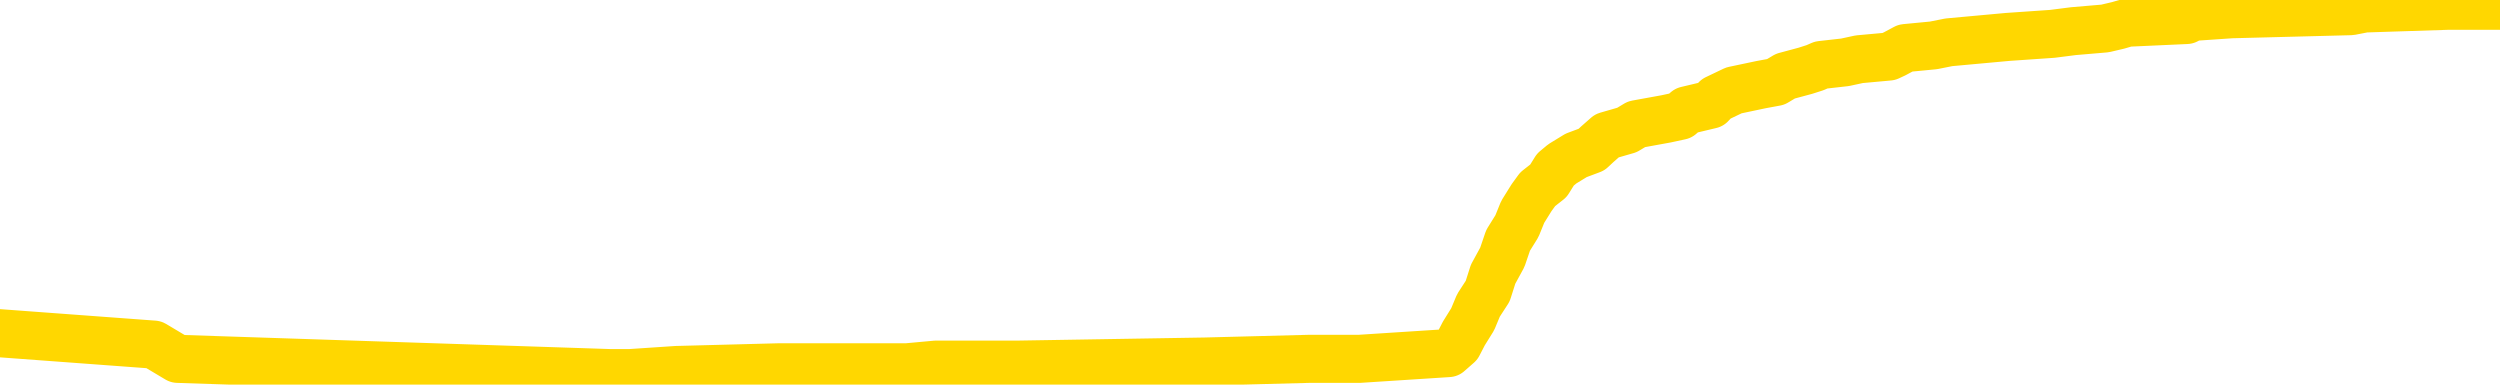 <svg xmlns="http://www.w3.org/2000/svg" version="1.1" viewBox="0 0 6500 1000">
	<path fill="none" stroke="gold" stroke-width="125" stroke-linecap="round" stroke-linejoin="round" d="M0 16302  L-792345 16302 L-792160 16295 L-791670 16280 L-791377 16272 L-791065 16258 L-790831 16250 L-790777 16236 L-790718 16221 L-790565 16214 L-790525 16199 L-790392 16192 L-790099 16184 L-789559 16184 L-788948 16177 L-788900 16177 L-788260 16170 L-788227 16170 L-787702 16170 L-787569 16162 L-787179 16148 L-786851 16133 L-786733 16118 L-786522 16104 L-785805 16104 L-785235 16096 L-785128 16096 L-784954 16089 L-784732 16074 L-784331 16067 L-784305 16052 L-783377 16037 L-783289 16023 L-783207 16008 L-783137 15993 L-782840 15986 L-782688 15971 L-780798 15979 L-780697 15979 L-780435 15979 L-780141 15986 L-779999 15971 L-779751 15971 L-779715 15964 L-779557 15957 L-779093 15942 L-778840 15935 L-778628 15920 L-778377 15913 L-778028 15905 L-777100 15890 L-777007 15876 L-776596 15868 L-775425 15854 L-774236 15846 L-774144 15832 L-774116 15817 L-773850 15802 L-773551 15788 L-773423 15773 L-773385 15758 L-772571 15758 L-772187 15766 L-771126 15773 L-771065 15773 L-770800 15920 L-770328 16059 L-770136 16199 L-769872 16339 L-769536 16331 L-769400 16324 L-768945 16317 L-768201 16309 L-768184 16302 L-768018 16287 L-767950 16287 L-767434 16280 L-766406 16280 L-766209 16272 L-765721 16265 L-765359 16258 L-764950 16258 L-764565 16265 L-762861 16265 L-762763 16265 L-762691 16265 L-762630 16265 L-762445 16258 L-762109 16258 L-761468 16250 L-761391 16243 L-761330 16243 L-761144 16236 L-761064 16236 L-760887 16228 L-760868 16221 L-760638 16221 L-760250 16214 L-759361 16214 L-759322 16206 L-759234 16199 L-759206 16184 L-758198 16177 L-758048 16162 L-758024 16155 L-757891 16148 L-757851 16140 L-756593 16133 L-756535 16133 L-755996 16126 L-755943 16126 L-755896 16126 L-755501 16118 L-755362 16111 L-755162 16104 L-755015 16104 L-754851 16104 L-754574 16111 L-754215 16111 L-753663 16104 L-753018 16096 L-752759 16081 L-752605 16074 L-752204 16067 L-752164 16059 L-752044 16052 L-751982 16059 L-751968 16059 L-751874 16059 L-751581 16052 L-751430 16023 L-751099 16008 L-751021 15993 L-750946 15986 L-750719 15964 L-750652 15949 L-750425 15935 L-750372 15920 L-750208 15913 L-749202 15905 L-749019 15898 L-748468 15890 L-748074 15876 L-747677 15868 L-746827 15854 L-746749 15846 L-746170 15839 L-745728 15839 L-745487 15832 L-745330 15832 L-744929 15817 L-744909 15817 L-744464 15810 L-744058 15802 L-743922 15788 L-743747 15773 L-743611 15758 L-743361 15744 L-742361 15736 L-742279 15729 L-742143 15722 L-742105 15714 L-741215 15707 L-740999 15699 L-740556 15692 L-740438 15685 L-740382 15677 L-739705 15677 L-739605 15670 L-739576 15670 L-738234 15663 L-737829 15655 L-737789 15648 L-736861 15641 L-736763 15633 L-736630 15626 L-736225 15619 L-736199 15611 L-736106 15604 L-735890 15597 L-735479 15582 L-734325 15567 L-734034 15553 L-734005 15538 L-733397 15531 L-733147 15516 L-733127 15508 L-732198 15501 L-732146 15486 L-732024 15479 L-732006 15464 L-731851 15457 L-731675 15442 L-731539 15435 L-731482 15428 L-731374 15420 L-731289 15413 L-731056 15406 L-730981 15398 L-730672 15391 L-730555 15384 L-730385 15376 L-730294 15369 L-730191 15369 L-730168 15362 L-730091 15362 L-729993 15347 L-729626 15339 L-729521 15332 L-729018 15325 L-728566 15317 L-728528 15310 L-728504 15303 L-728463 15295 L-728334 15288 L-728233 15281 L-727792 15273 L-727510 15266 L-726917 15259 L-726787 15251 L-726512 15237 L-726360 15229 L-726207 15222 L-726121 15207 L-726043 15200 L-725858 15193 L-725807 15193 L-725779 15185 L-725700 15178 L-725677 15171 L-725393 15156 L-724790 15141 L-723794 15134 L-723496 15126 L-722762 15119 L-722518 15112 L-722428 15104 L-721851 15097 L-721152 15090 L-720400 15082 L-720082 15075 L-719699 15060 L-719622 15053 L-718987 15046 L-718802 15038 L-718714 15038 L-718584 15038 L-718272 15031 L-718222 15024 L-718080 15016 L-718059 15009 L-717091 15002 L-716545 14994 L-716067 14994 L-716006 14994 L-715682 14994 L-715661 14987 L-715599 14987 L-715388 14980 L-715312 14972 L-715257 14965 L-715234 14957 L-715195 14950 L-715179 14943 L-714422 14935 L-714406 14928 L-713606 14921 L-713454 14913 L-712549 14906 L-712042 14899 L-711813 14884 L-711772 14884 L-711657 14877 L-711480 14869 L-710726 14877 L-710591 14869 L-710427 14862 L-710109 14855 L-709933 14840 L-708911 14825 L-708887 14811 L-708636 14803 L-708423 14789 L-707789 14781 L-707551 14766 L-707519 14752 L-707341 14737 L-707260 14722 L-707171 14715 L-707106 14700 L-706666 14686 L-706642 14678 L-706102 14671 L-705846 14664 L-705351 14656 L-704474 14649 L-704437 14642 L-704384 14634 L-704343 14627 L-704226 14620 L-703949 14612 L-703742 14598 L-703545 14583 L-703522 14568 L-703472 14553 L-703432 14546 L-703354 14539 L-702757 14524 L-702697 14517 L-702593 14509 L-702439 14502 L-701807 14495 L-701127 14487 L-700824 14473 L-700477 14465 L-700279 14458 L-700231 14443 L-699911 14436 L-699283 14429 L-699136 14421 L-699100 14414 L-699042 14406 L-698966 14392 L-698724 14392 L-698636 14384 L-698542 14377 L-698248 14370 L-698114 14362 L-698054 14355 L-698017 14340 L-697745 14340 L-696739 14333 L-696563 14326 L-696512 14326 L-696220 14318 L-696027 14304 L-695694 14296 L-695188 14289 L-694625 14274 L-694611 14260 L-694594 14252 L-694494 14238 L-694379 14223 L-694340 14208 L-694302 14201 L-694237 14201 L-694209 14193 L-694070 14201 L-693777 14201 L-693727 14201 L-693622 14201 L-693357 14193 L-692892 14186 L-692748 14186 L-692693 14171 L-692636 14164 L-692445 14157 L-692080 14149 L-691865 14149 L-691671 14149 L-691613 14149 L-691554 14135 L-691400 14127 L-691130 14120 L-690700 14157 L-690685 14157 L-690608 14149 L-690543 14142 L-690414 14091 L-690391 14083 L-690107 14076 L-690059 14069 L-690004 14061 L-689542 14054 L-689503 14054 L-689462 14047 L-689272 14039 L-688792 14032 L-688305 14024 L-688288 14017 L-688250 14010 L-687994 14002 L-687916 13988 L-687686 13980 L-687670 13966 L-687376 13951 L-686934 13944 L-686487 13936 L-685982 13929 L-685828 13922 L-685542 13914 L-685502 13900 L-685171 13892 L-684949 13885 L-684432 13870 L-684356 13863 L-684108 13848 L-683914 13833 L-683854 13826 L-683077 13819 L-683003 13819 L-682773 13811 L-682756 13811 L-682694 13804 L-682499 13797 L-682034 13797 L-682011 13789 L-681881 13789 L-680581 13789 L-680564 13789 L-680487 13782 L-680393 13782 L-680176 13782 L-680024 13775 L-679846 13782 L-679791 13789 L-679505 13797 L-679465 13797 L-679095 13797 L-678655 13797 L-678472 13797 L-678151 13789 L-677856 13789 L-677410 13775 L-677338 13767 L-676876 13753 L-676438 13745 L-676256 13738 L-674802 13723 L-674670 13716 L-674213 13701 L-673987 13694 L-673600 13679 L-673084 13665 L-672130 13650 L-671335 13635 L-670661 13628 L-670235 13613 L-669924 13606 L-669694 13584 L-669011 13562 L-668998 13540 L-668788 13510 L-668766 13503 L-668592 13488 L-667642 13481 L-667373 13466 L-666558 13459 L-666248 13444 L-666210 13437 L-666153 13422 L-665536 13415 L-664898 13400 L-663272 13393 L-662598 13385 L-661956 13385 L-661879 13385 L-661822 13385 L-661786 13385 L-661758 13378 L-661646 13363 L-661628 13356 L-661606 13349 L-661452 13341 L-661399 13327 L-661321 13319 L-661202 13312 L-661104 13305 L-660987 13297 L-660717 13282 L-660447 13275 L-660430 13260 L-660230 13253 L-660083 13238 L-659856 13231 L-659722 13224 L-659413 13216 L-659354 13209 L-659000 13194 L-658652 13187 L-658551 13180 L-658487 13165 L-658427 13158 L-658042 13143 L-657661 13136 L-657557 13128 L-657297 13121 L-657026 13106 L-656866 13099 L-656834 13091 L-656772 13084 L-656631 13077 L-656447 13069 L-656402 13062 L-656114 13062 L-656098 13055 L-655865 13055 L-655804 13047 L-655766 13047 L-655186 13040 L-655052 13033 L-655029 13003 L-655011 12952 L-654993 12893 L-654977 12834 L-654953 12776 L-654937 12732 L-654915 12680 L-654899 12629 L-654875 12599 L-654859 12570 L-654837 12548 L-654820 12533 L-654771 12511 L-654699 12489 L-654664 12452 L-654641 12423 L-654605 12394 L-654564 12364 L-654527 12349 L-654511 12320 L-654487 12298 L-654450 12283 L-654433 12261 L-654409 12247 L-654392 12232 L-654373 12217 L-654357 12203 L-654328 12181 L-654302 12158 L-654257 12151 L-654240 12136 L-654198 12129 L-654150 12114 L-654080 12100 L-654064 12085 L-654048 12070 L-653986 12063 L-653947 12056 L-653908 12048 L-653742 12041 L-653677 12034 L-653661 12026 L-653616 12012 L-653558 12004 L-653345 11997 L-653312 11990 L-653269 11982 L-653191 11975 L-652654 11967 L-652576 11960 L-652472 11945 L-652383 11938 L-652207 11931 L-651856 11923 L-651700 11916 L-651262 11909 L-651106 11901 L-650976 11894 L-650272 11879 L-650071 11872 L-649110 11857 L-648628 11850 L-648529 11850 L-648436 11843 L-648191 11835 L-648118 11828 L-647676 11813 L-647579 11806 L-647564 11799 L-647548 11791 L-647523 11784 L-647058 11776 L-646841 11769 L-646701 11762 L-646407 11754 L-646319 11747 L-646277 11740 L-646248 11732 L-646075 11725 L-646016 11718 L-645940 11710 L-645859 11703 L-645789 11703 L-645480 11696 L-645395 11688 L-645181 11681 L-645146 11674 L-644463 11666 L-644364 11659 L-644159 11652 L-644112 11644 L-643834 11637 L-643772 11630 L-643755 11615 L-643677 11607 L-643369 11593 L-643344 11585 L-643290 11571 L-643268 11563 L-643145 11556 L-643009 11541 L-642765 11534 L-642640 11534 L-641993 11527 L-641977 11527 L-641952 11527 L-641772 11512 L-641696 11505 L-641604 11497 L-641176 11490 L-640760 11483 L-640367 11468 L-640288 11461 L-640270 11453 L-639906 11446 L-639670 11439 L-639442 11431 L-639129 11424 L-639051 11416 L-638970 11402 L-638792 11387 L-638776 11380 L-638511 11365 L-638431 11358 L-638201 11350 L-637974 11343 L-637659 11343 L-637484 11336 L-637122 11336 L-636731 11328 L-636661 11314 L-636598 11306 L-636457 11292 L-636405 11284 L-636304 11270 L-635802 11262 L-635605 11255 L-635358 11248 L-635173 11240 L-634873 11233 L-634797 11225 L-634631 11211 L-633746 11203 L-633718 11189 L-633595 11174 L-633016 11167 L-632938 11159 L-632225 11159 L-631913 11159 L-631700 11159 L-631683 11159 L-631297 11159 L-630772 11145 L-630325 11137 L-629996 11130 L-629843 11123 L-629517 11123 L-629339 11115 L-629257 11115 L-629051 11101 L-628876 11093 L-627947 11086 L-627057 11079 L-627018 11071 L-626790 11071 L-626411 11064 L-625623 11057 L-625389 11049 L-625313 11042 L-624956 11034 L-624384 11020 L-624117 11012 L-623730 11005 L-623627 11005 L-623457 11005 L-622838 11005 L-622627 11005 L-622319 11005 L-622266 10998 L-622139 10990 L-622086 10983 L-621966 10976 L-621630 10961 L-620671 10954 L-620540 10939 L-620338 10932 L-619707 10924 L-619395 10917 L-618981 10910 L-618954 10902 L-618809 10895 L-618388 10888 L-617056 10888 L-617009 10880 L-616881 10866 L-616864 10858 L-616286 10843 L-616080 10836 L-616050 10829 L-616010 10821 L-615952 10814 L-615915 10807 L-615836 10799 L-615693 10792 L-615239 10785 L-615121 10777 L-614836 10770 L-614463 10763 L-614367 10755 L-614040 10748 L-613685 10741 L-613515 10733 L-613468 10726 L-613359 10719 L-613270 10711 L-613242 10704 L-613166 10689 L-612862 10682 L-612829 10667 L-612757 10660 L-612389 10652 L-612053 10645 L-611973 10645 L-611753 10638 L-611582 10630 L-611554 10623 L-611057 10616 L-610508 10601 L-609627 10594 L-609529 10579 L-609452 10572 L-609177 10564 L-608930 10550 L-608856 10542 L-608794 10528 L-608676 10520 L-608633 10513 L-608523 10506 L-608446 10491 L-607746 10483 L-607500 10476 L-607460 10469 L-607304 10461 L-606705 10461 L-606478 10461 L-606386 10461 L-605911 10461 L-605313 10447 L-604793 10439 L-604773 10432 L-604627 10425 L-604307 10425 L-603765 10425 L-603533 10425 L-603363 10425 L-602876 10417 L-602649 10410 L-602564 10403 L-602218 10395 L-601892 10395 L-601369 10388 L-601041 10381 L-600441 10373 L-600243 10359 L-600191 10351 L-600151 10344 L-599869 10337 L-599185 10322 L-598875 10315 L-598850 10300 L-598659 10292 L-598436 10285 L-598350 10278 L-597686 10263 L-597662 10256 L-597440 10241 L-597110 10234 L-596758 10219 L-596553 10212 L-596321 10197 L-596063 10190 L-595873 10175 L-595826 10168 L-595599 10160 L-595564 10153 L-595408 10146 L-595193 10138 L-595020 10131 L-594929 10124 L-594652 10116 L-594408 10109 L-594093 10101 L-593667 10101 L-593629 10101 L-593146 10101 L-592913 10101 L-592701 10094 L-592475 10087 L-591925 10087 L-591678 10079 L-590844 10079 L-590788 10072 L-590766 10065 L-590608 10057 L-590147 10050 L-590106 10043 L-589766 10028 L-589633 10021 L-589410 10013 L-588838 10006 L-588366 9999 L-588171 9991 L-587979 9984 L-587789 9977 L-587687 9969 L-587319 9962 L-587273 9955 L-587191 9947 L-585898 9940 L-585849 9933 L-585581 9933 L-585436 9933 L-584885 9933 L-584768 9925 L-584687 9918 L-584327 9910 L-584104 9903 L-583822 9896 L-583493 9881 L-582985 9874 L-582873 9866 L-582794 9859 L-582630 9852 L-582335 9852 L-581866 9852 L-581670 9859 L-581619 9859 L-580970 9852 L-580848 9844 L-580394 9844 L-580358 9837 L-579890 9830 L-579779 9822 L-579763 9815 L-579546 9815 L-579366 9808 L-578834 9808 L-577804 9808 L-577605 9800 L-577147 9793 L-576198 9778 L-576100 9771 L-575746 9756 L-575685 9749 L-575671 9741 L-575635 9734 L-575266 9727 L-575146 9719 L-574904 9712 L-574740 9705 L-574553 9697 L-574432 9690 L-573361 9675 L-572503 9668 L-572291 9653 L-572194 9646 L-572019 9631 L-571686 9624 L-571614 9617 L-571557 9609 L-571381 9609 L-570992 9602 L-570757 9595 L-570646 9587 L-570529 9580 L-569548 9573 L-569523 9565 L-568928 9550 L-568896 9550 L-568747 9543 L-568463 9536 L-567551 9536 L-566605 9536 L-566452 9528 L-566349 9528 L-566218 9521 L-566075 9514 L-566048 9506 L-565934 9499 L-565716 9492 L-565034 9484 L-564905 9477 L-564602 9470 L-564362 9455 L-564029 9448 L-563390 9440 L-563048 9426 L-562986 9418 L-562830 9418 L-561909 9418 L-561438 9418 L-561395 9418 L-561382 9411 L-561341 9404 L-561319 9396 L-561292 9389 L-561148 9382 L-560725 9374 L-560390 9374 L-560199 9367 L-559770 9367 L-559583 9359 L-559194 9345 L-558659 9337 L-558287 9330 L-558265 9330 L-558015 9323 L-557897 9315 L-557821 9308 L-557685 9301 L-557646 9293 L-557566 9286 L-557172 9279 L-556676 9271 L-556564 9257 L-556391 9249 L-556083 9242 L-555635 9235 L-555312 9227 L-555170 9213 L-554743 9198 L-554589 9183 L-554534 9168 L-553720 9161 L-553701 9154 L-553329 9146 L-553272 9146 L-552143 9139 L-552075 9139 L-551517 9132 L-551322 9124 L-551186 9117 L-550952 9110 L-550605 9102 L-550570 9088 L-550535 9080 L-550467 9066 L-550118 9058 L-549946 9051 L-549461 9044 L-549445 9036 L-549120 9029 L-548962 9022 L-547821 9007 L-547797 9000 L-547605 8985 L-547411 8977 L-547161 8970 L-547144 8963 L-546124 8955 L-545826 8948 L-545751 8941 L-545614 8926 L-545439 8919 L-544862 8904 L-544646 8897 L-544583 8889 L-544452 8882 L-544415 8867 L-543892 8860 L-543754 11754 L-543739 11754 L-543717 11754 L-543696 11754 L-543469 8853 L-542693 8853 L-542652 8853 L-542284 8853 L-542206 8845 L-542154 8838 L-541481 8831 L-540738 8823 L-540313 8823 L-539866 8816 L-538804 8808 L-538492 8794 L-538082 8794 L-538010 8786 L-537486 8786 L-537391 8786 L-537373 8786 L-536929 8779 L-536743 8764 L-535963 8750 L-535291 8742 L-534878 8720 L-534647 8706 L-534506 8698 L-534424 8684 L-534404 8676 L-534328 8676 L-534200 8669 L-533883 8676 L-533659 8676 L-533334 8669 L-533272 8669 L-532902 8669 L-532868 8669 L-532660 8669 L-531992 8669 L-531915 8669 L-531757 8654 L-531646 8654 L-531320 8647 L-531165 8640 L-530824 8640 L-530767 8625 L-530429 8610 L-530225 8603 L-530172 8588 L-528796 8581 L-528666 8573 L-528233 8566 L-527912 8559 L-527085 8544 L-526961 8537 L-526230 8522 L-526075 8507 L-526034 8500 L-525980 8493 L-525957 8485 L-525843 8478 L-525546 8471 L-525257 8463 L-525202 8456 L-525082 8449 L-525051 8441 L-524952 8434 L-524508 8434 L-524356 8426 L-523521 8426 L-522979 8419 L-522644 8419 L-522628 8412 L-522553 8404 L-522437 8397 L-522242 8390 L-521978 8382 L-521143 8375 L-521047 8368 L-520525 8360 L-520484 8353 L-520384 8346 L-519556 8346 L-519421 8338 L-519082 8338 L-518528 8331 L-518149 8324 L-517986 8316 L-517676 8309 L-516863 8302 L-516557 8294 L-516289 8294 L-515967 8294 L-515646 8302 L-515371 8302 L-514542 8287 L-514447 8280 L-514354 8258 L-514250 8235 L-513863 8213 L-513383 8199 L-513367 8191 L-513248 8184 L-512880 8169 L-512785 8162 L-511951 8147 L-511874 8140 L-511575 8133 L-511484 8125 L-511077 8111 L-510967 8096 L-510267 8089 L-509794 8081 L-509734 8074 L-509515 8059 L-509241 8052 L-509128 8044 L-508101 8037 L-507715 8030 L-507695 8022 L-507362 8015 L-507117 8008 L-506684 8000 L-506574 7993 L-506456 7986 L-506004 7971 L-505414 7964 L-505077 7956 L-503185 7949 L-503071 7934 L-502859 7927 L-501541 7920 L-501434 6267 L-501368 4636 L-501332 3130 L-501270 3130 L-500771 4768 L-500096 6384 L-500074 7875 L-499803 7861 L-498835 7861 L-498146 7853 L-497984 7846 L-497443 7839 L-497353 7831 L-496334 7824 L-495386 7809 L-495021 7817 L-494918 7824 L-494330 7824 L-494270 7824 L-494170 7817 L-493730 7802 L-493622 7795 L-493181 7787 L-492181 7765 L-491924 7743 L-491821 7721 L-491691 7707 L-491325 7692 L-490744 7677 L-490713 7670 L-490397 7662 L-488414 7655 L-488299 7648 L-488231 7648 L-487872 7640 L-486254 7633 L-486076 7633 L-485932 7633 L-485109 7640 L-485057 7648 L-485002 7648 L-484568 7648 L-483587 7655 L-483514 7655 L-482429 7648 L-482216 7648 L-481500 7633 L-481111 7626 L-480893 7611 L-480573 7596 L-480079 7582 L-479952 7574 L-479723 7560 L-479490 7545 L-479431 7538 L-479142 7530 L-478869 7516 L-477840 7508 L-476175 7501 L-475755 7493 L-475618 7486 L-475462 7486 L-475157 7479 L-474929 7464 L-474770 7457 L-474611 7442 L-474442 7427 L-474394 7420 L-474341 7413 L-474319 7413 L-473933 7405 L-473683 7405 L-473413 7405 L-473252 7405 L-473162 7405 L-471504 7405 L-471339 7413 L-470959 7405 L-470499 7405 L-469889 7391 L-468796 7383 L-468365 7376 L-468333 7369 L-468271 7361 L-468254 7354 L-466550 7347 L-466508 7339 L-466042 7332 L-465855 7325 L-465823 7310 L-465227 7302 L-465177 7295 L-464855 7288 L-464804 7280 L-464594 7273 L-464576 7266 L-464309 7251 L-464257 7244 L-463787 7236 L-463277 7222 L-463199 7222 L-462904 7214 L-462888 7207 L-462849 7200 L-462778 7192 L-462621 7185 L-461675 7185 L-461618 7185 L-461098 7185 L-460905 7178 L-460804 7178 L-460578 7170 L-460069 7170 L-459681 7369 L-459611 7369 L-459263 7361 L-458906 7354 L-457777 7141 L-457725 7126 L-457499 7119 L-457465 7111 L-457340 7097 L-457242 7097 L-456977 7097 L-456237 7104 L-455658 7104 L-455365 7104 L-454659 7104 L-454480 7097 L-454457 7097 L-453821 7089 L-453510 7082 L-453113 7082 L-453084 7075 L-453063 7067 L-452909 7060 L-452224 7060 L-452207 7060 L-451867 7060 L-451595 7053 L-451557 7045 L-451501 7031 L-451479 7023 L-451407 7016 L-451075 7009 L-450969 7001 L-450941 6987 L-450743 6979 L-450590 6972 L-449722 6965 L-449159 6950 L-449143 6950 L-449042 6942 L-448940 6950 L-448793 6950 L-448715 6950 L-448677 6942 L-448622 6935 L-448548 6928 L-448403 6920 L-447922 6920 L-447517 6913 L-446651 6920 L-446631 6920 L-446373 6920 L-446297 6920 L-446267 6913 L-446257 6898 L-446240 6891 L-445947 6884 L-445907 6876 L-445836 6869 L-445762 6862 L-445557 6854 L-445397 6832 L-445096 6810 L-445018 6781 L-445001 6759 L-444785 6744 L-444554 6744 L-444444 6751 L-444074 6759 L-443916 6759 L-443684 6759 L-443516 6759 L-443371 6751 L-443239 6744 L-441963 6729 L-441559 6715 L-441499 6707 L-441382 6693 L-440957 6685 L-440941 6671 L-440879 6663 L-440606 6649 L-440493 6641 L-440211 6627 L-439934 6619 L-439509 6605 L-439486 6597 L-439408 6590 L-439283 6583 L-438696 6575 L-438305 6568 L-437969 6560 L-437380 6553 L-437278 6553 L-437108 6546 L-436971 6546 L-436144 6538 L-434958 6531 L-434922 6524 L-434867 6524 L-434646 6516 L-434441 6516 L-434287 6516 L-434030 6509 L-433953 6502 L-433411 6494 L-433374 6487 L-433125 6480 L-432738 6472 L-431912 6465 L-431554 6458 L-431244 6458 L-430986 6450 L-430762 6443 L-430356 6436 L-430239 6428 L-430056 6421 L-430003 6421 L-429814 6414 L-429644 6406 L-429615 6399 L-429334 6392 L-429024 6384 L-428886 6377 L-428576 6369 L-428382 6369 L-428367 6362 L-427647 6362 L-427514 6347 L-427216 6340 L-427126 6333 L-426525 6333 L-426487 6325 L-426408 6318 L-425788 6311 L-425636 6296 L-425596 6289 L-425285 6281 L-425093 6274 L-424900 6259 L-424845 6245 L-424536 6237 L-424484 6230 L-424429 6237 L-424404 6237 L-424279 6237 L-423468 6230 L-423392 6223 L-422851 6215 L-422582 6208 L-421923 6200 L-421015 6193 L-420774 6186 L-420242 6178 L-420024 6171 L-418917 6178 L-418867 6178 L-418091 6178 L-417543 6171 L-417432 6164 L-417279 6149 L-417224 6142 L-417059 6134 L-416682 6127 L-416234 6120 L-416179 6112 L-416025 6105 L-415345 6098 L-415125 6090 L-414607 6083 L-413758 6068 L-413742 6061 L-411951 6054 L-411397 6046 L-411279 6039 L-410274 6032 L-410237 6024 L-410004 6024 L-409912 6024 L-409872 6024 L-409540 6017 L-409188 6009 L-408923 5995 L-408636 5987 L-408325 5973 L-408071 5958 L-407977 5951 L-407487 5943 L-407280 5936 L-406714 5929 L-406600 5936 L-406249 5929 L-406197 5929 L-406157 5929 L-405554 5914 L-404820 5899 L-404239 5885 L-404003 5870 L-403463 5848 L-403310 5833 L-402809 5826 L-402599 5811 L-402576 5811 L-402517 5804 L-401555 5804 L-401377 5796 L-400935 5789 L-400911 5774 L-400756 5767 L-400674 5767 L-400524 5774 L-399877 5774 L-399827 5767 L-398707 5760 L-397723 5752 L-397662 5745 L-396941 5738 L-396076 5730 L-395697 5723 L-395478 5723 L-394719 5716 L-394667 5708 L-394358 5694 L-393506 5694 L-393313 5686 L-393137 5679 L-392912 5679 L-392785 5672 L-392593 5672 L-392361 5664 L-392191 5672 L-391905 5664 L-391625 5664 L-391542 5657 L-391372 5650 L-391355 5635 L-391201 5627 L-391162 5620 L-390387 5613 L-390310 5613 L-390078 5598 L-389651 5591 L-389306 5583 L-388722 5576 L-388454 5576 L-388195 5576 L-388065 5561 L-388049 5554 L-387935 5547 L-387911 5539 L-387677 5532 L-387641 5525 L-386325 5525 L-386270 5517 L-385591 5503 L-385018 5503 L-384893 5503 L-384740 5503 L-384663 5503 L-384351 5488 L-384078 5481 L-383988 5466 L-383887 5466 L-382959 5459 L-382883 5459 L-382519 5459 L-382494 5451 L-382458 5444 L-381682 5429 L-381590 5422 L-381450 5414 L-381049 5407 L-380787 5407 L-380543 5414 L-380329 5407 L-380249 5407 L-380172 5407 L-380096 5407 L-379909 5414 L-379843 5414 L-379593 5414 L-379538 5407 L-379401 5400 L-379321 5385 L-379208 5378 L-378984 5370 L-378820 5363 L-378779 5356 L-378610 5348 L-378239 5341 L-378224 5334 L-378108 5326 L-377387 5319 L-377351 5312 L-377218 5312 L-376870 5304 L-376459 5304 L-376423 5304 L-376345 5297 L-376306 5290 L-375942 5282 L-375737 5275 L-375722 5267 L-375377 5260 L-375028 5260 L-374703 5260 L-374601 5253 L-374448 5253 L-374254 5245 L-374022 5245 L-373929 5245 L-373774 5245 L-373697 5245 L-373656 5238 L-373542 5231 L-373519 5223 L-373269 5223 L-373130 5209 L-372552 5187 L-371724 5172 L-371236 5157 L-371114 5150 L-371076 5143 L-371063 5135 L-370911 5121 L-370810 5106 L-370577 5099 L-370187 5084 L-369882 5076 L-369867 5069 L-369696 5062 L-369458 5047 L-368861 5047 L-368257 5040 L-368218 5040 L-368177 5040 L-368024 5032 L-367971 5025 L-367908 5018 L-367840 5010 L-367786 4996 L-367760 4988 L-367714 4981 L-367619 4966 L-367482 4959 L-367329 4952 L-367197 4944 L-367156 4944 L-367120 4937 L-367058 4930 L-366785 4915 L-366471 4908 L-366430 4893 L-366345 4885 L-366167 4878 L-365930 4871 L-365572 4863 L-365542 4856 L-364973 4849 L-364850 4841 L-364614 4834 L-364591 4834 L-364310 4827 L-364025 4827 L-363769 4827 L-363197 4819 L-362901 4812 L-362825 4805 L-362126 4797 L-362048 4790 L-362013 4783 L-361986 4775 L-361935 4761 L-361741 4753 L-361601 4739 L-361565 4731 L-361525 4724 L-360929 4717 L-360697 4709 L-360413 4761 L-360359 4805 L-360285 4856 L-360207 4900 L-359971 4885 L-359727 4878 L-359591 4871 L-359485 4863 L-359405 4856 L-359018 4841 L-358891 4834 L-358738 4827 L-358701 4819 L-358555 4812 L-358333 4805 L-358160 4797 L-358091 4790 L-357269 4775 L-357253 4775 L-356958 4768 L-356171 4761 L-355861 4761 L-355714 4753 L-355486 4746 L-355286 4731 L-354349 4724 L-354312 4717 L-354289 4709 L-354248 4694 L-353980 4687 L-353383 4680 L-353320 4672 L-353284 4665 L-353267 4658 L-352572 4658 L-352371 4658 L-352339 4658 L-352005 4658 L-351898 4650 L-351273 4636 L-350769 4628 L-350732 4614 L-350289 4614 L-350193 4606 L-350034 4606 L-349721 4606 L-349709 4606 L-349269 4614 L-348787 4621 L-348658 4621 L-348338 4621 L-348269 4614 L-347965 4614 L-347789 4606 L-347596 4599 L-347353 4584 L-347155 4570 L-347130 4555 L-346551 4548 L-346482 4540 L-346072 4533 L-346018 4526 L-345971 4518 L-345607 4511 L-345461 4503 L-345256 4496 L-345160 4496 L-345004 4489 L-344943 4481 L-344795 4467 L-344695 4459 L-344138 4459 L-344116 4474 L-343944 4481 L-343402 4489 L-343341 4489 L-343287 4474 L-343258 4459 L-343187 4452 L-343171 4437 L-343107 4430 L-343071 4415 L-342916 4408 L-342590 4401 L-342024 4393 L-342010 4386 L-341948 4371 L-341846 4357 L-341800 4357 L-341557 4349 L-341135 4349 L-340980 4349 L-339239 4334 L-338697 4327 L-337754 4320 L-337344 4312 L-336803 4298 L-336607 4290 L-336438 4283 L-336143 4276 L-336028 4268 L-336013 4268 L-335858 4261 L-335718 4254 L-335641 4239 L-335510 4239 L-335162 4239 L-334791 4246 L-334193 4246 L-334017 4246 L-333861 4239 L-333592 4232 L-333441 4232 L-333149 4254 L-333126 4268 L-333043 4283 L-332815 4298 L-332116 4290 L-331989 4283 L-331558 4276 L-331464 4268 L-330259 4268 L-330210 4261 L-329916 4261 L-329513 4254 L-329237 4239 L-329218 4232 L-329100 4224 L-329024 4217 L-328842 4210 L-328362 4202 L-327911 4188 L-327501 4180 L-327470 4173 L-327052 4166 L-326938 4166 L-326820 4166 L-326805 4166 L-326610 4158 L-326589 4143 L-326356 4136 L-325913 4129 L-325594 4114 L-325129 4114 L-324964 4107 L-324809 4099 L-324653 4099 L-324200 4099 L-323880 4099 L-323825 4107 L-323454 4107 L-323417 4114 L-323090 4114 L-322973 4107 L-322875 4099 L-322549 4085 L-322162 4077 L-321901 4070 L-321543 4055 L-321286 4048 L-319116 4041 L-319066 4033 L-319044 4026 L-318633 4026 L-318571 4026 L-318501 4033 L-318270 4033 L-317959 4026 L-317656 4011 L-317612 4004 L-317304 3997 L-317171 3989 L-316954 3982 L-316242 3975 L-316087 3975 L-315949 3967 L-315800 3967 L-315779 3967 L-315584 3960 L-315559 3952 L-315468 3945 L-315446 3938 L-315430 3930 L-315329 3923 L-314401 3916 L-313943 3916 L-312851 3901 L-312428 3901 L-312025 3894 L-311986 3886 L-311732 3879 L-310958 3864 L-310942 3857 L-310917 3850 L-310724 3842 L-309988 3835 L-309719 3828 L-309678 3820 L-309279 3806 L-309254 3798 L-308465 3791 L-307785 3784 L-306414 3776 L-306144 3769 L-306095 3761 L-305558 3747 L-305525 3739 L-305423 3725 L-305099 3717 L-305020 3710 L-304751 3710 L-303838 3703 L-303700 3703 L-303451 3688 L-302905 3688 L-302483 3681 L-302290 3673 L-302275 3673 L-302137 3659 L-302043 3651 L-301916 3644 L-301656 3637 L-301631 3622 L-301540 3615 L-301229 3607 L-301169 3600 L-301052 3600 L-300702 3600 L-299892 3600 L-299660 3585 L-298831 3585 L-298599 3570 L-298383 3563 L-297864 3563 L-297226 3556 L-296810 3548 L-296488 3541 L-296007 3534 L-295581 3534 L-295520 3526 L-295172 3526 L-295131 3519 L-295117 3512 L-295018 3497 L-294972 3497 L-294487 3490 L-293686 3490 L-293351 3490 L-292270 3482 L-291790 3475 L-291767 3468 L-291627 3460 L-291071 3453 L-290374 3446 L-290065 3438 L-289844 3431 L-289739 3424 L-289636 3409 L-288965 3401 L-288871 3394 L-288849 3394 L-288772 3387 L-288594 3387 L-288422 3387 L-288241 3379 L-288228 3372 L-288152 3365 L-287987 3357 L-287472 3350 L-287456 3343 L-287316 3343 L-286953 3335 L-286929 3335 L-286799 3328 L-286774 3321 L-286412 3313 L-285886 3299 L-285793 3291 L-285577 3277 L-285483 3269 L-285459 3262 L-284995 3255 L-284917 3255 L-284516 3247 L-284065 3247 L-282813 3240 L-282775 3233 L-282343 3225 L-282310 3218 L-281591 3210 L-281415 3203 L-281279 3196 L-280973 3188 L-280918 3181 L-280893 3166 L-280877 3152 L-280702 3144 L-280512 3137 L-280005 3137 L-279631 3078 L-279293 3012 L-279254 2953 L-278535 2902 L-278442 2895 L-278403 2887 L-277861 2887 L-277838 2880 L-277436 2873 L-277010 2865 L-276739 2865 L-276559 2858 L-276313 2843 L-276290 2836 L-276234 2821 L-275617 2814 L-275114 2806 L-274727 2806 L-274108 2814 L-273892 2814 L-273737 2821 L-272445 2806 L-272345 2799 L-271903 2784 L-271572 2777 L-271271 2762 L-271029 2755 L-270294 2740 L-269715 2733 L-268885 2726 L-268785 2718 L-268227 2711 L-268089 2704 L-266447 2696 L-266387 2696 L-266293 2696 L-265326 2696 L-265148 2689 L-264861 2689 L-264643 2689 L-264565 2682 L-264294 2682 L-264179 2674 L-264025 2667 L-263715 2660 L-263637 2652 L-263546 2652 L-263468 2645 L-263352 2645 L-263173 2637 L-263081 2630 L-263043 2623 L-262540 2623 L-262321 2615 L-262192 2615 L-262037 2608 L-261982 2601 L-261858 2601 L-261473 2593 L-260964 2586 L-260892 2579 L-260412 2571 L-260335 2564 L-260234 2564 L-260001 2557 L-259536 2557 L-259306 2557 L-259290 2557 L-259058 2557 L-258903 2557 L-258841 2557 L-258648 2549 L-258377 2535 L-257626 2527 L-256673 2527 L-256637 2520 L-256412 2520 L-255972 2520 L-255691 2505 L-255343 2498 L-254274 2491 L-253346 2491 L-253215 2491 L-253169 2491 L-253099 2483 L-252945 2483 L-252867 2468 L-252694 2454 L-252259 2439 L-252055 2432 L-251994 2417 L-251412 2410 L-251258 2395 L-251142 2388 L-251101 2380 L-250932 2373 L-250795 2366 L-250584 2351 L-250507 2344 L-250484 2336 L-250275 2322 L-249865 2314 L-249840 2307 L-249617 2300 L-249472 2292 L-249437 2285 L-249424 2277 L-249401 2270 L-249168 2263 L-248982 2255 L-248765 2248 L-248740 2241 L-248051 2233 L-247947 2226 L-247912 2219 L-247891 2211 L-247697 2204 L-247644 2197 L-247527 2182 L-247445 2182 L-247334 2175 L-247020 2167 L-246560 2160 L-246305 2153 L-246071 2138 L-245941 2131 L-245589 2123 L-245529 2116 L-245377 2109 L-244805 2094 L-244718 2086 L-244565 2072 L-244269 2057 L-243899 2042 L-243596 2028 L-243519 2020 L-243114 2013 L-242946 2013 L-242802 2013 L-242262 2013 L-242201 2013 L-242186 1998 L-242020 1991 L-241814 1984 L-241739 1984 L-241646 1976 L-241236 1969 L-241221 1962 L-241197 1962 L-241004 1954 L-240928 2020 L-240757 2086 L-240695 2145 L-240679 2211 L-240165 2204 L-239943 2197 L-239324 2182 L-239071 2175 L-238877 2167 L-238838 2160 L-238764 2160 L-238699 2160 L-238048 2160 L-238010 2167 L-237835 2167 L-237770 2167 L-237096 2167 L-236707 2153 L-236445 2145 L-236207 2138 L-236129 2123 L-236114 2109 L-235912 2101 L-235541 2086 L-235315 2079 L-234680 2072 L-234660 2072 L-234273 2064 L-234179 2064 L-234121 2057 L-233845 2050 L-233536 2050 L-233458 2042 L-232607 2050 L-232264 2086 L-231827 2131 L-231394 2167 L-230899 2204 L-230749 2197 L-230481 2204 L-229243 2211 L-229186 2226 L-227422 2233 L-227232 2226 L-226222 2219 L-226071 2211 L-225695 2226 L-225374 2241 L-224769 2255 L-224699 2270 L-224522 2263 L-223694 2255 L-223555 2248 L-223168 2241 L-222984 2233 L-222940 2226 L-222820 2219 L-222610 2211 L-222163 2197 L-221815 2189 L-221682 2182 L-221273 2175 L-220923 2175 L-220638 2167 L-220444 2160 L-220290 2160 L-220126 2153 L-220058 2145 L-219958 2145 L-219724 2138 L-219608 2138 L-219555 2131 L-219013 2131 L-218549 2123 L-217366 2123 L-217233 2123 L-217209 2123 L-217156 2123 L-216488 2123 L-215453 2109 L-215260 2101 L-215080 2094 L-214928 2094 L-214888 2086 L-214873 2086 L-214811 2079 L-214486 2072 L-213326 2064 L-213132 2057 L-212955 2050 L-211841 2042 L-210981 2035 L-210875 2035 L-210401 2028 L-210209 2028 L-207887 2020 L-207809 2013 L-207688 1998 L-207654 1991 L-207616 1976 L-207522 1954 L-207306 1940 L-206725 1925 L-206339 1918 L-205566 1910 L-205488 1903 L-204790 1903 L-204249 1903 L-204208 1895 L-204078 1895 L-203614 1888 L-203575 1881 L-203441 1873 L-203073 1866 L-203043 1859 L-202893 1859 L-202492 1851 L-200668 1859 L-199861 1851 L-199143 1851 L-199126 1851 L-198812 1837 L-198251 1829 L-197749 1822 L-197230 1815 L-197209 1807 L-195465 1800 L-195296 1793 L-195100 1785 L-194206 1778 L-193688 1763 L-193477 1756 L-193219 1749 L-192510 1741 L-191559 1734 L-190901 1727 L-190862 1712 L-190575 1704 L-190493 1697 L-190398 1697 L-190266 1690 L-190189 1690 L-189453 1690 L-189116 1682 L-189067 1690 L-188811 1690 L-188525 1682 L-188099 1682 L-187519 1675 L-187260 1675 L-187108 1668 L-186861 1668 L-186823 1668 L-186026 1660 L-185988 1653 L-185811 1653 L-185401 1638 L-185173 1638 L-185097 1638 L-184965 1638 L-184849 1631 L-184501 1624 L-184438 1616 L-184285 1609 L-183544 1602 L-183433 1594 L-183263 1587 L-183224 1580 L-182929 1580 L-182528 1580 L-182352 1580 L-182257 1580 L-181948 1572 L-181146 1565 L-180688 1550 L-180168 1543 L-179679 1535 L-178984 1528 L-177937 1521 L-177668 1521 L-177614 1513 L-177454 1513 L-177202 1513 L-176956 1506 L-176877 1499 L-176663 1484 L-176351 1477 L-175887 1462 L-175873 1455 L-175577 1455 L-175563 1447 L-174572 1440 L-173900 1433 L-173565 1418 L-172949 1418 L-172812 1411 L-172173 1403 L-172043 1396 L-171092 1381 L-170993 1367 L-170433 1359 L-170024 1359 L-169596 1359 L-169505 1352 L-168670 1352 L-168307 1352 L-168267 1359 L-168135 1367 L-167958 1367 L-167741 1367 L-167688 1359 L-167531 1344 L-167278 1337 L-166178 1330 L-166100 1322 L-165881 1315 L-165750 1300 L-165714 1293 L-165520 1286 L-165421 1278 L-164937 1271 L-164653 1264 L-164493 1256 L-164398 1242 L-164126 1234 L-163856 1227 L-163840 1198 L-163702 1176 L-163563 1153 L-163237 1124 L-162928 1109 L-162887 1102 L-162811 1087 L-162696 1080 L-161845 1065 L-161519 1058 L-161188 1051 L-161055 1051 L-160839 1051 L-160823 1051 L-160142 1051 L-160049 1036 L-160025 1029 L-160010 1014 L-159971 1007 L-159559 992 L-159290 985 L-159250 977 L-158882 977 L-158672 970 L-157589 970 L-157573 962 L-157544 955 L-157524 955 L-157147 940 L-156892 933 L-156644 918 L-156505 904 L-156372 896 L-156041 889 L-155948 882 L-155887 874 L-155329 867 L-155267 860 L-155112 852 L-154917 845 L-154725 838 L-154709 830 L-154671 823 L-154632 816 L-154361 808 L-154238 801 L-154206 794 L-154106 794 L-153951 794 L-153809 794 L-153525 786 L-153200 786 L-152504 779 L-152481 779 L-151972 779 L-151126 779 L-150763 771 L-150608 764 L-150004 764 L-149834 764 L-149773 764 L-149718 757 L-148663 749 L-148644 749 L-147738 749 L-147717 749 L-147550 742 L-147308 742 L-147258 735 L-147203 720 L-147066 713 L-147026 705 L-146098 698 L-146043 698 L-145921 698 L-145849 698 L-145733 698 L-145555 705 L-144572 698 L-144433 698 L-144315 683 L-144021 669 L-143773 661 L-143737 654 L-143682 661 L-143661 661 L-143528 661 L-143448 661 L-143311 654 L-142688 654 L-142521 647 L-142057 647 L-141881 632 L-141864 625 L-141804 617 L-141687 610 L-141205 602 L-140509 595 L-140136 588 L-139967 580 L-139001 573 L-138846 566 L-138668 566 L-138576 558 L-138320 558 L-138150 558 L-137503 551 L-137492 551 L-136912 544 L-136774 544 L-136718 529 L-135983 522 L-135944 514 L-135867 514 L-135225 507 L-134451 507 L-134358 500 L-134309 500 L-134294 492 L-134258 492 L-134242 478 L-134179 470 L-134163 463 L-134143 463 L-133988 456 L-133949 448 L-133933 441 L-133894 434 L-133754 426 L-133678 419 L-133313 411 L-132965 404 L-132192 397 L-131589 389 L-131393 382 L-131163 382 L-131025 375 L-130387 375 L-130098 367 L-130076 367 L-129616 360 L-129383 360 L-129328 353 L-129290 345 L-128787 338 L-128237 331 L-127449 323 L-126326 323 L-125431 316 L-125343 316 L-125044 309 L-124972 301 L-124856 294 L-123680 287 L-123331 279 L-123309 272 L-122790 265 L-122643 257 L-122535 250 L-122325 243 L-122171 235 L-122148 228 L-121954 220 L-121877 213 L-121734 206 L-120933 198 L-120787 191 L-120507 184 L-120330 176 L-120020 169 L-119208 162 L-118280 162 L-116688 154 L-116445 147 L-115804 140 L-115608 132 L-115530 125 L-115013 118 L-114781 118 L-114758 110 L-114626 110 L-114287 103 L-114276 96 L-114059 88 L-114022 81 L-113481 74 L-112952 59 L-112884 52 L-112591 44 L-112044 29 L-112008 22 L-111956 15 L-111856 0 L-111624 0 L-111044 0 L-110946 7 L-110872 7 L-110540 0 L-109790 -6 L-109751 -14 L-109071 -14 L-108916 -14 L-108590 -21 L-108374 -28 L-108143 -28 L-107846 -36 L-107600 -43 L-107249 -50 L-107196 -58 L-106436 -65 L-105743 -80 L-105393 -94 L-104929 -102 L-104295 -109 L-103887 -116 L-103809 -109 L-103383 -109 L-102740 -116 L-102571 -116 L-101829 -124 L-101642 -131 L-101346 -138 L-100775 -146 L-100749 -153 L-99730 -153 L-99243 -161 L-99150 -161 L-99089 -168 L-98801 -175 L-98515 -183 L-98453 -190 L-98273 -190 L-97562 -197 L-97386 -205 L-97188 -212 L-97036 -219 L-96944 -227 L-96883 -234 L-96341 -234 L-96030 -241 L-95938 -256 L-95861 -271 L-95294 -278 L-95203 -278 L-94948 -293 L-94621 -307 L-94584 -330 L-94430 -352 L-94197 -359 L-93875 -366 L-92743 -374 L-92544 -381 L-92018 -388 L-91773 -388 L-91528 -396 L-91448 -403 L-91428 -418 L-91351 -425 L-91295 -440 L-91218 -447 L-91179 -454 L-91000 -469 L-90963 -476 L-90732 -484 L-89494 -491 L-89167 -498 L-89128 -513 L-88346 -521 L-88199 -528 L-87208 -535 L-87001 -535 L-86575 -535 L-86448 -535 L-86044 -528 L-85956 -535 L-85299 -543 L-84592 -550 L-83983 -557 L-83790 -565 L-83557 -579 L-82938 -587 L-82643 -601 L-82203 -609 L-82049 -616 L-81894 -623 L-81138 -638 L-80787 -645 L-80385 -645 L-80346 -653 L-79340 -653 L-79021 -653 L-78774 -660 L-78074 -675 L-78000 -682 L-77688 -689 L-76608 -697 L-76416 -704 L-76183 -704 L-75988 -712 L-75488 -719 L-74734 -719 L-74620 -719 L-74420 -719 L-74379 -726 L-74286 -734 L-73973 -741 L-73885 -748 L-73769 -756 L-73451 -756 L-73382 -763 L-73357 -770 L-72995 -778 L-72956 -785 L-72740 -792 L-72237 -785 L-71634 -778 L-71423 -763 L-71270 -756 L-71232 -756 L-71188 -770 L-71153 -778 L-71020 -785 L-70611 -792 L-70240 -800 L-70187 -807 L-70171 -814 L-70092 -822 L-69682 -829 L-69529 -836 L-69513 -851 L-69474 -858 L-69295 -873 L-69219 -880 L-68987 -888 L-68198 -895 L-68120 -895 L-67385 -910 L-67229 -917 L-66990 -932 L-66928 -947 L-66843 -954 L-66820 -969 L-66702 -983 L-66688 -998 L-66626 -1013 L-66589 -1020 L-66494 -1027 L-66472 -1027 L-66356 -1035 L-66123 -1042 L-65953 -1057 L-65133 -1057 L-64732 -1064 L-64577 -1064 L-64072 -1064 L-63958 -1064 L-63361 -1064 L-62987 -1071 L-62935 -1071 L-62741 -1079 L-62045 -1079 L-62007 -1086 L-61862 -1086 L-61636 -1094 L-61375 -1101 L-61001 -1108 L-60575 -1116 L-60446 -1123 L-60426 -1138 L-59933 -1138 L-59236 -1145 L-59005 -1138 L-58851 -1138 L-57883 -1138 L-57658 -1130 L-57380 -1130 L-57364 -1138 L-56838 -1145 L-56309 -1152 L-56161 -1160 L-56142 -1167 L-55600 -1174 L-55290 -1182 L-55172 -1196 L-54981 -1211 L-54844 -1226 L-54517 -1233 L-54400 -1240 L-54091 -1240 L-53665 -1248 L-53609 -1248 L-53376 -1240 L-53280 -1240 L-53147 -1240 L-52850 -1240 L-52736 -1248 L-52372 -1255 L-52059 -1255 L-51576 -1263 L-51406 -1270 L-51158 -1277 L-50942 -1285 L-50416 -1292 L-50229 -1307 L-49874 -1314 L-49239 -1321 L-49084 -1336 L-48343 -1343 L-47924 -1351 L-47744 -1358 L-47667 -1358 L-47536 -1365 L-47243 -1373 L-47202 -1380 L-46972 -1380 L-46779 -1387 L-46524 -1387 L-46098 -1395 L-45989 -1402 L-45370 -1402 L-45189 -1402 L-43977 -1402 L-43330 -1395 L-43179 -1395 L-43142 -1395 L-43010 -1395 L-42909 -1402 L-42893 -1409 L-42811 -1417 L-42600 -1424 L-42483 -1431 L-42120 -1439 L-41748 -1446 L-41052 -1454 L-40650 -1461 L-40545 -1468 L-40527 -1476 L-39582 -1483 L-39387 -1498 L-39235 -1505 L-39179 -1520 L-38423 -1520 L-38406 -1505 L-37917 -1498 L-37787 -1483 L-37594 -1483 L-36703 -1490 L-36664 -1498 L-36626 -1505 L-36549 -1512 L-36510 -1512 L-36433 -1520 L-36349 -1527 L-36085 -1534 L-35852 -1542 L-35790 -1549 L-35310 -1556 L-34973 -1556 L-34862 -1564 L-34669 -1571 L-34492 -1578 L-34433 -1578 L-34397 -1586 L-34127 -1593 L-33429 -1608 L-33376 -1622 L-33082 -1637 L-32680 -1652 L-32116 -1659 L-31243 -1667 L-30938 -1674 L-30900 -1681 L-30777 -1689 L-30179 -1696 L-30049 -1703 L-29849 -1711 L-29811 -1718 L-29198 -1725 L-29019 -1733 L-29004 -1747 L-28786 -1755 L-28708 -1769 L-28401 -1769 L-28269 -1777 L-28037 -1777 L-27702 -1777 L-27611 -1784 L-27510 -1791 L-27473 -1799 L-26929 -1799 L-26737 -1806 L-26196 -1813 L-25770 -1821 L-25638 -1821 L-25576 -1821 L-25345 -1821 L-25329 -1821 L-24841 -1813 L-24760 -1813 L-24742 -1813 L-23349 -1806 L-23214 -1806 L-23100 -1813 L-22465 -1821 L-22326 -1828 L-22208 -1836 L-22054 -1850 L-22017 -1858 L-21939 -1865 L-21885 -1858 L-20893 -1858 L-20856 -1865 L-20723 -1865 L-20663 -1880 L-20564 -1887 L-20274 -1894 L-20260 -1902 L-19950 -1902 L-19850 -1894 L-19385 -1902 L-19331 -1123 L-19189 -352 L-19061 426 L-18829 1205 L-18260 1198 L-18171 1190 L-18148 1190 L-17861 1183 L-17179 1176 L-17101 1168 L-17065 1161 L-17049 1153 L-16849 1146 L-16429 1131 L-16158 1131 L-15285 1124 L-14992 1124 L-14881 1124 L-14147 1117 L-14020 1109 L-13660 1102 L-13408 1102 L-12536 1095 L-12367 1095 L-12306 1087 L-12251 1080 L-11903 1073 L-11880 1065 L-11671 1058 L-11531 1051 L-11400 1043 L-11277 1036 L-11154 1029 L-10917 1021 L-10626 1014 L-9967 1007 L-9945 999 L-9790 992 L-9673 985 L-8709 977 L-8653 970 L-8420 962 L-8398 955 L-8072 948 L-7956 948 L-7917 940 L-7415 940 L-7116 933 L-7004 926 L-6462 918 L-5403 911 L-4777 904 L-4605 896 L-4357 889 L-4101 882 L-3970 874 L-3949 867 L-3281 860 L-2385 852 L-2339 845 L-2269 838 L-2153 838 L-1933 830 L-1742 830 L-1702 823 L-1510 816 L-851 816 L-234 808 L-195 852 L400 896 L462 933 L1584 970 L1639 970 L1759 962 L2025 955 L2089 955 L2358 955 L2434 948 L2650 948 L3133 940 L3403 933 L3534 933 L3766 918 L3791 896 L3806 867 L3829 830 L3844 794 L3868 757 L3882 713 L3906 669 L3921 625 L3944 588 L3959 551 L3982 514 L3998 492 L4026 470 L4044 441 L4062 426 L4098 404 L4138 389 L4153 375 L4178 353 L4230 338 L4255 323 L4332 309 L4369 301 L4385 287 L4448 272 L4462 257 L4508 235 L4579 220 L4617 213 L4642 198 L4694 184 L4719 176 L4735 169 L4797 162 L4834 154 L4911 147 L4926 140 L4954 125 L5027 118 L5067 110 L5220 96 L5336 88 L5391 81 L5473 74 L5507 66 L5531 59 L5685 52 L5700 44 L5802 37 L6112 29 L6148 22 L6364 15 L6475 15 L6500 15" />
</svg>
